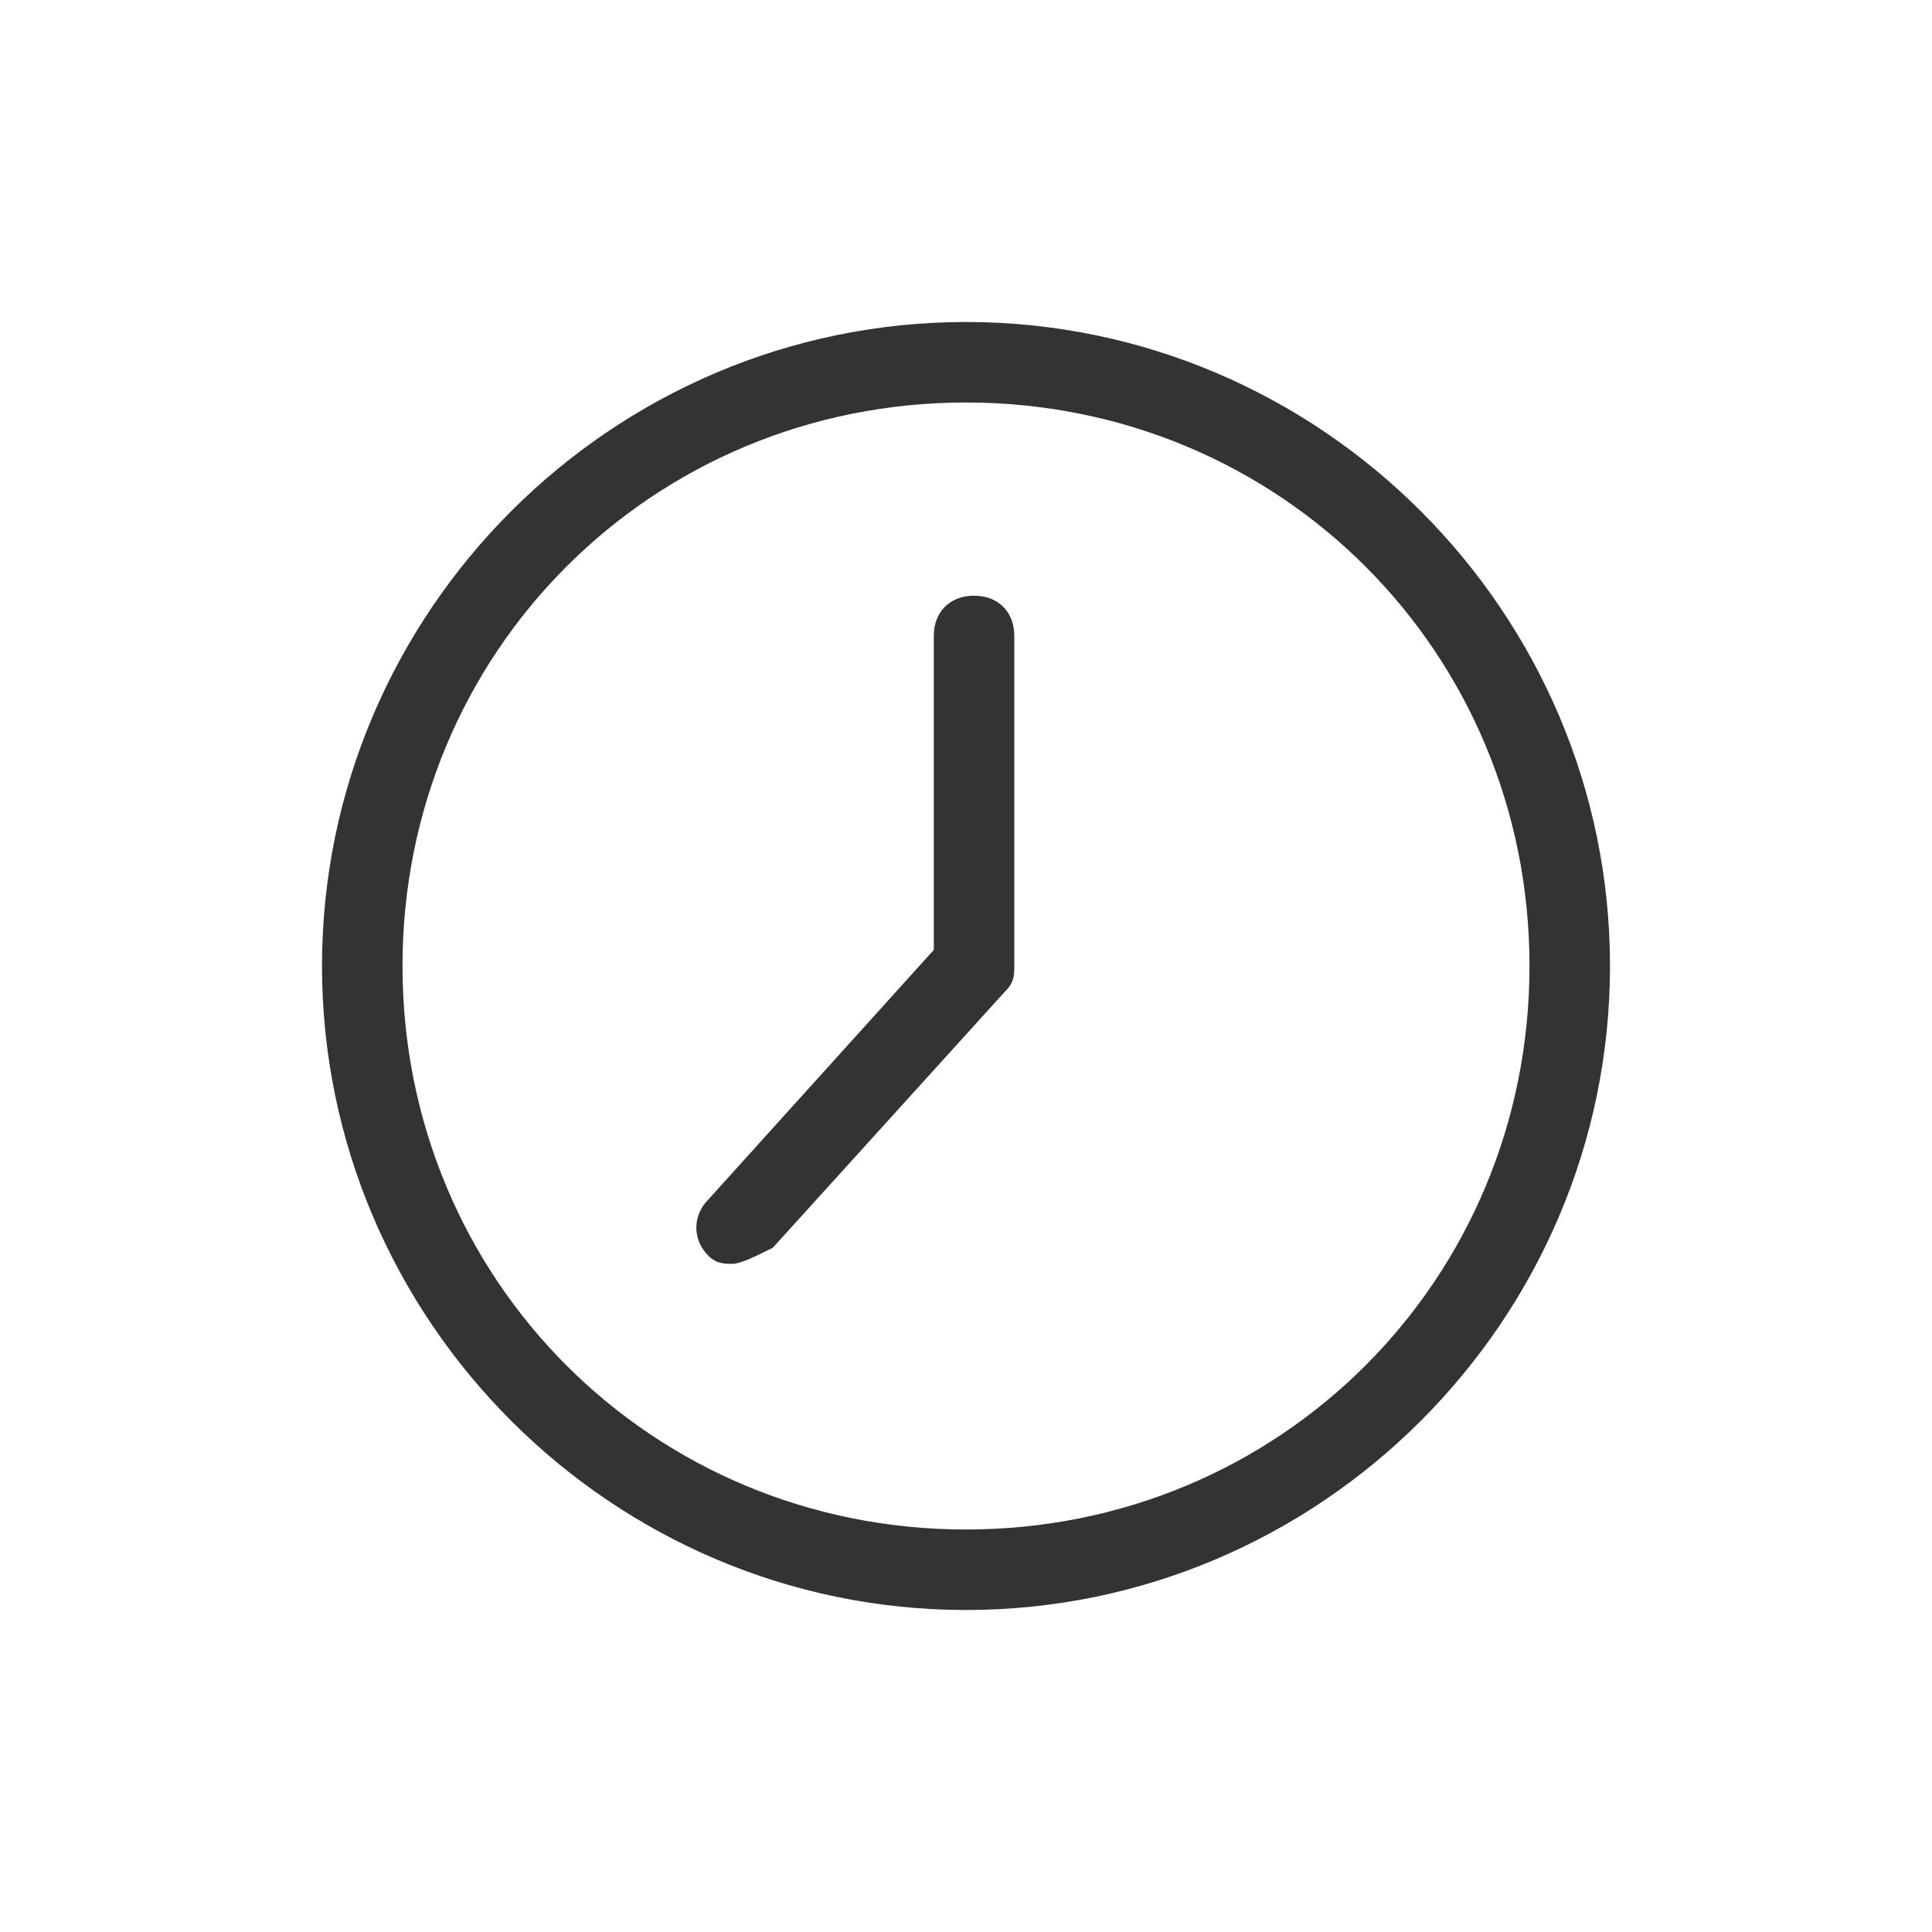 <?xml version="1.0" standalone="no"?><!DOCTYPE svg PUBLIC "-//W3C//DTD SVG 1.1//EN" "http://www.w3.org/Graphics/SVG/1.1/DTD/svg11.dtd"><svg class="icon" width="200px" height="200.00px" viewBox="0 0 1024 1024" version="1.1" xmlns="http://www.w3.org/2000/svg"><path fill="#333333" d="M388.267 669.867c-4.267 0-8.533 0-12.8-4.267-8.533-8.533-8.533-21.333 0-29.867l119.467-132.267V337.067c0-12.8 8.533-21.333 21.333-21.333s21.333 8.533 21.333 21.333V512c0 4.267 0 8.533-4.267 12.8l-123.733 136.533c-8.533 4.267-17.067 8.533-21.333 8.533z"  /><path fill="#333333" d="M512 853.333c-187.733 0-341.333-153.6-341.333-341.333s153.6-341.333 341.333-341.333 341.333 153.6 341.333 341.333-153.6 341.333-341.333 341.333z m0-640c-166.4 0-298.667 132.267-298.667 298.667s132.267 298.667 298.667 298.667 298.667-132.267 298.667-298.667-132.267-298.667-298.667-298.667z"  /></svg>